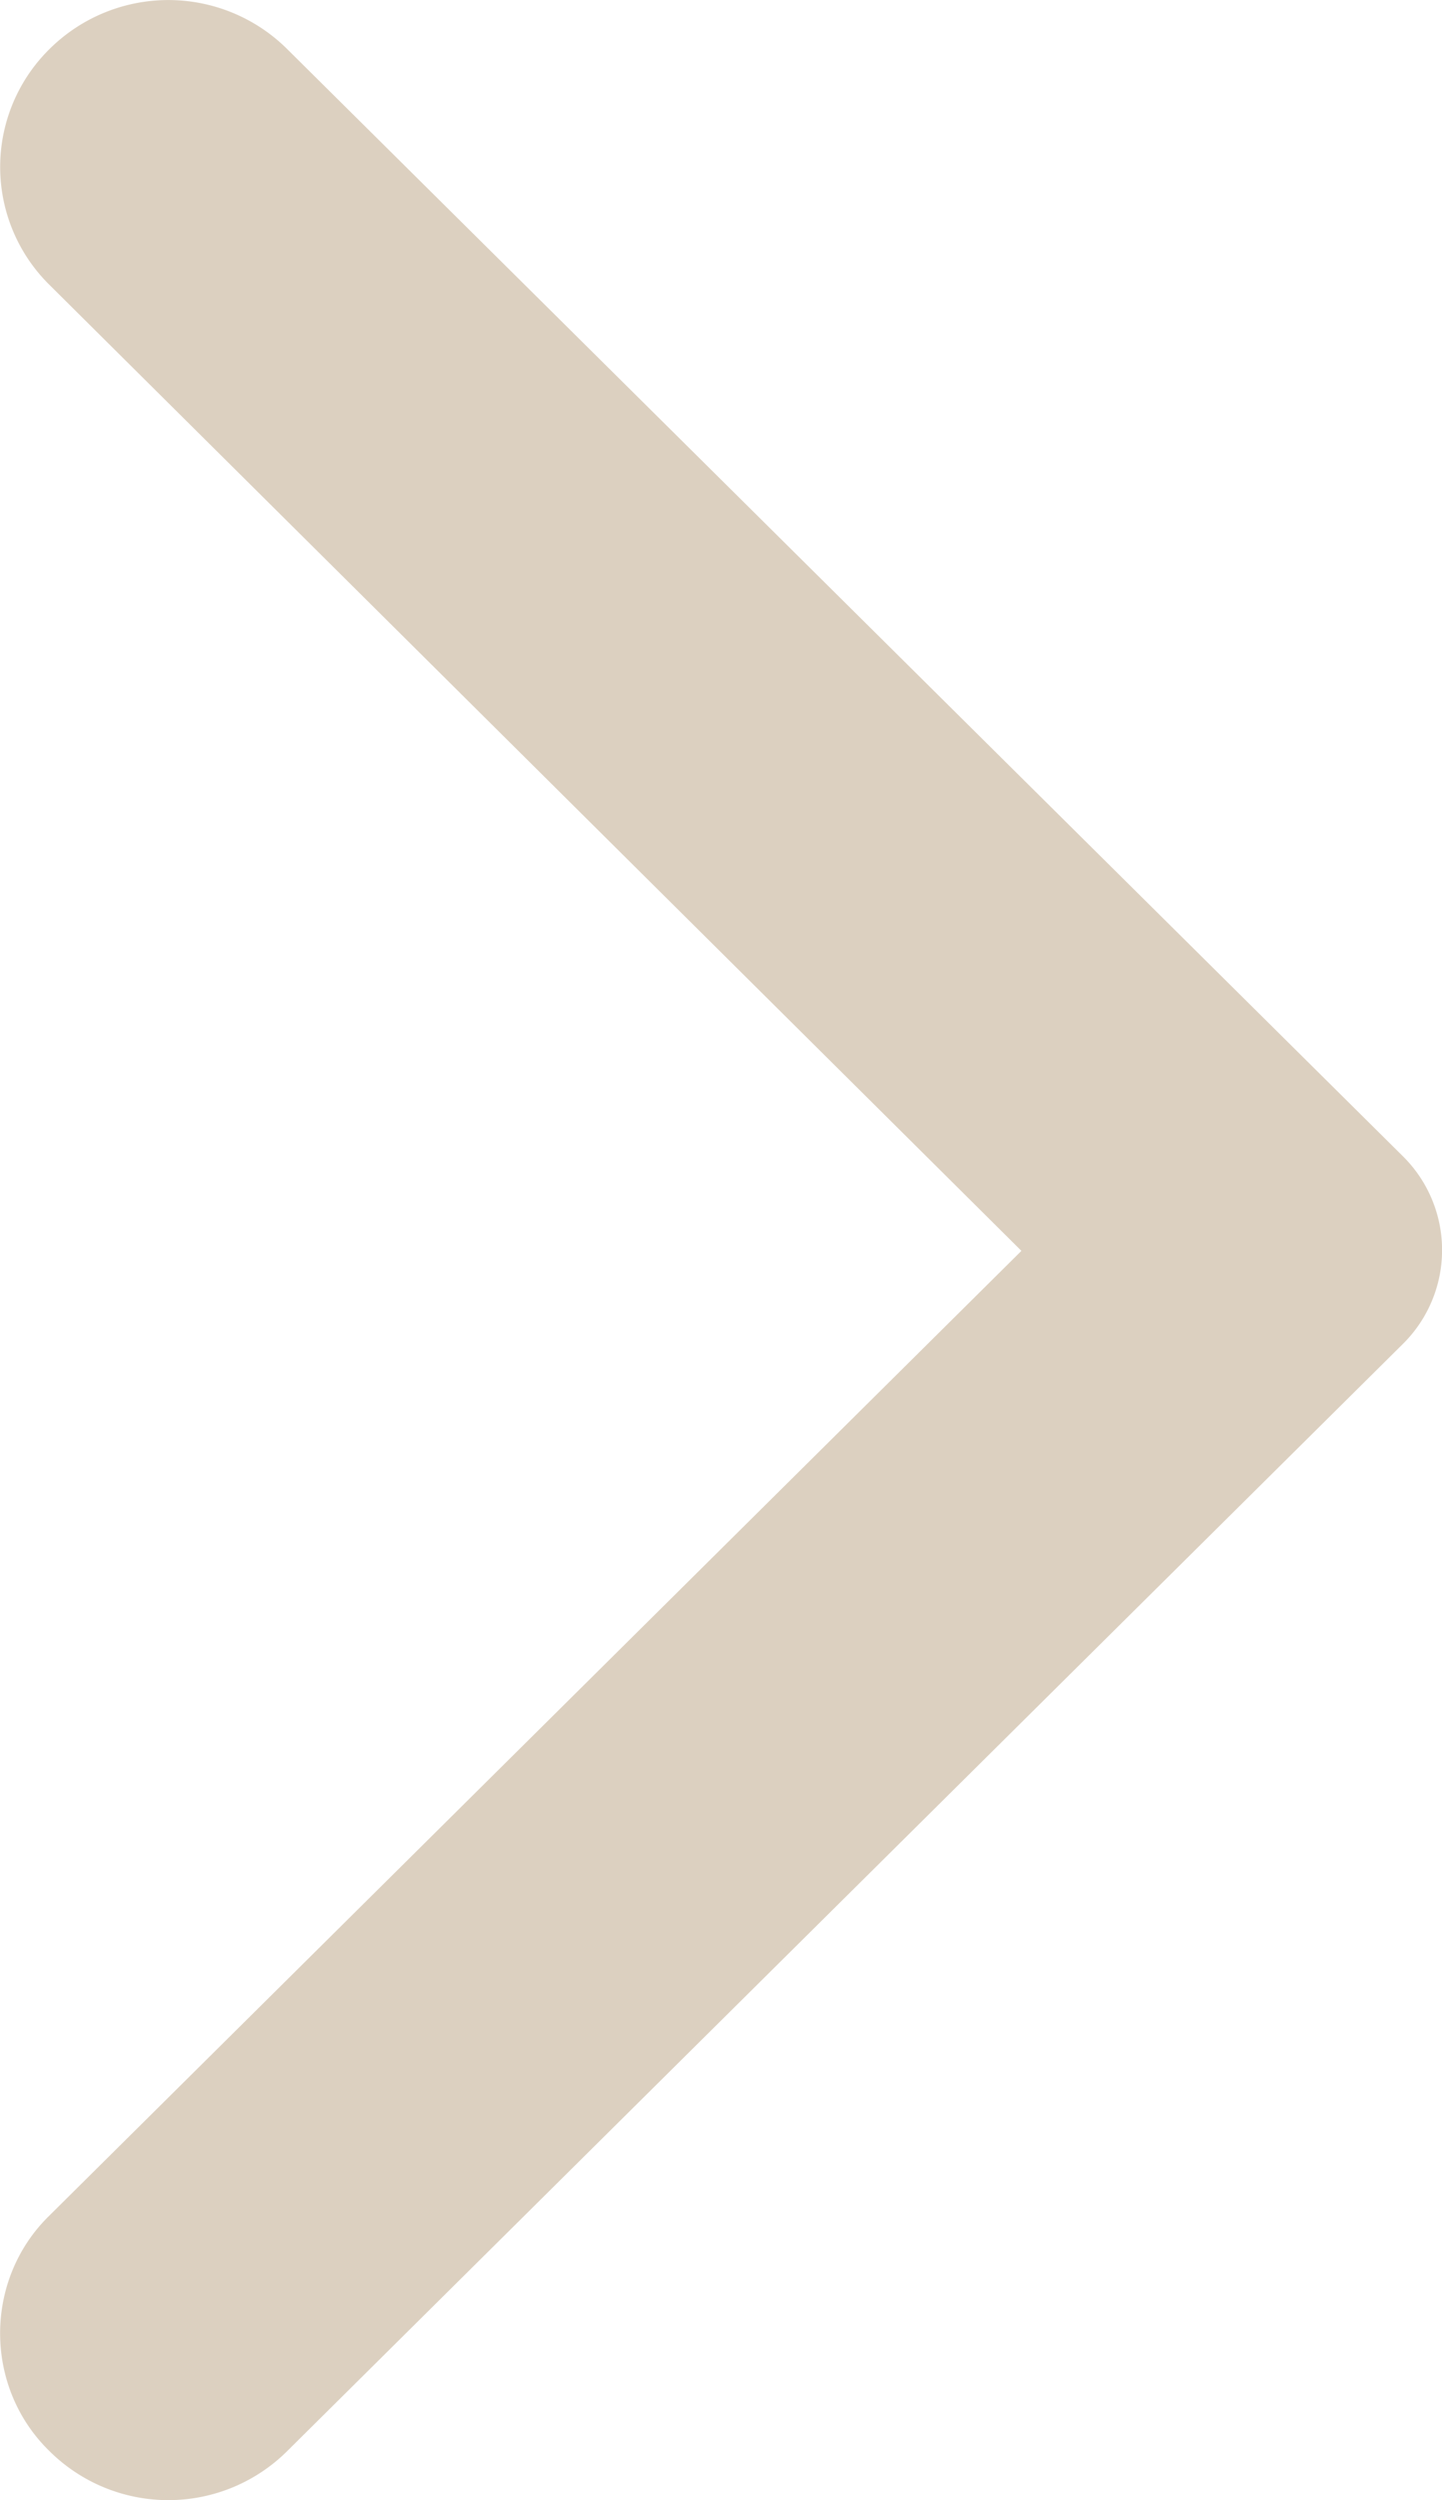 <svg xmlns="http://www.w3.org/2000/svg" width="15" height="26" viewBox="0 0 15 26">
    <g fill="none" fill-rule="evenodd">
        <path d="M24 30h-34V-4h34z" opacity=".87"/>
        <path fill="#DCD0C0" fill-rule="nonzero" d="M.515 25.49a1.754 1.754 0 0 0 2.472 0l11.605-11.513a1.372 1.372 0 0 0 0-1.954L2.987.51a1.754 1.754 0 0 0-2.472 0 1.722 1.722 0 0 0 0 2.453l10.11 10.045L.502 23.052c-.67.665-.67 1.774.014 2.439z"/>
    </g>
</svg>
